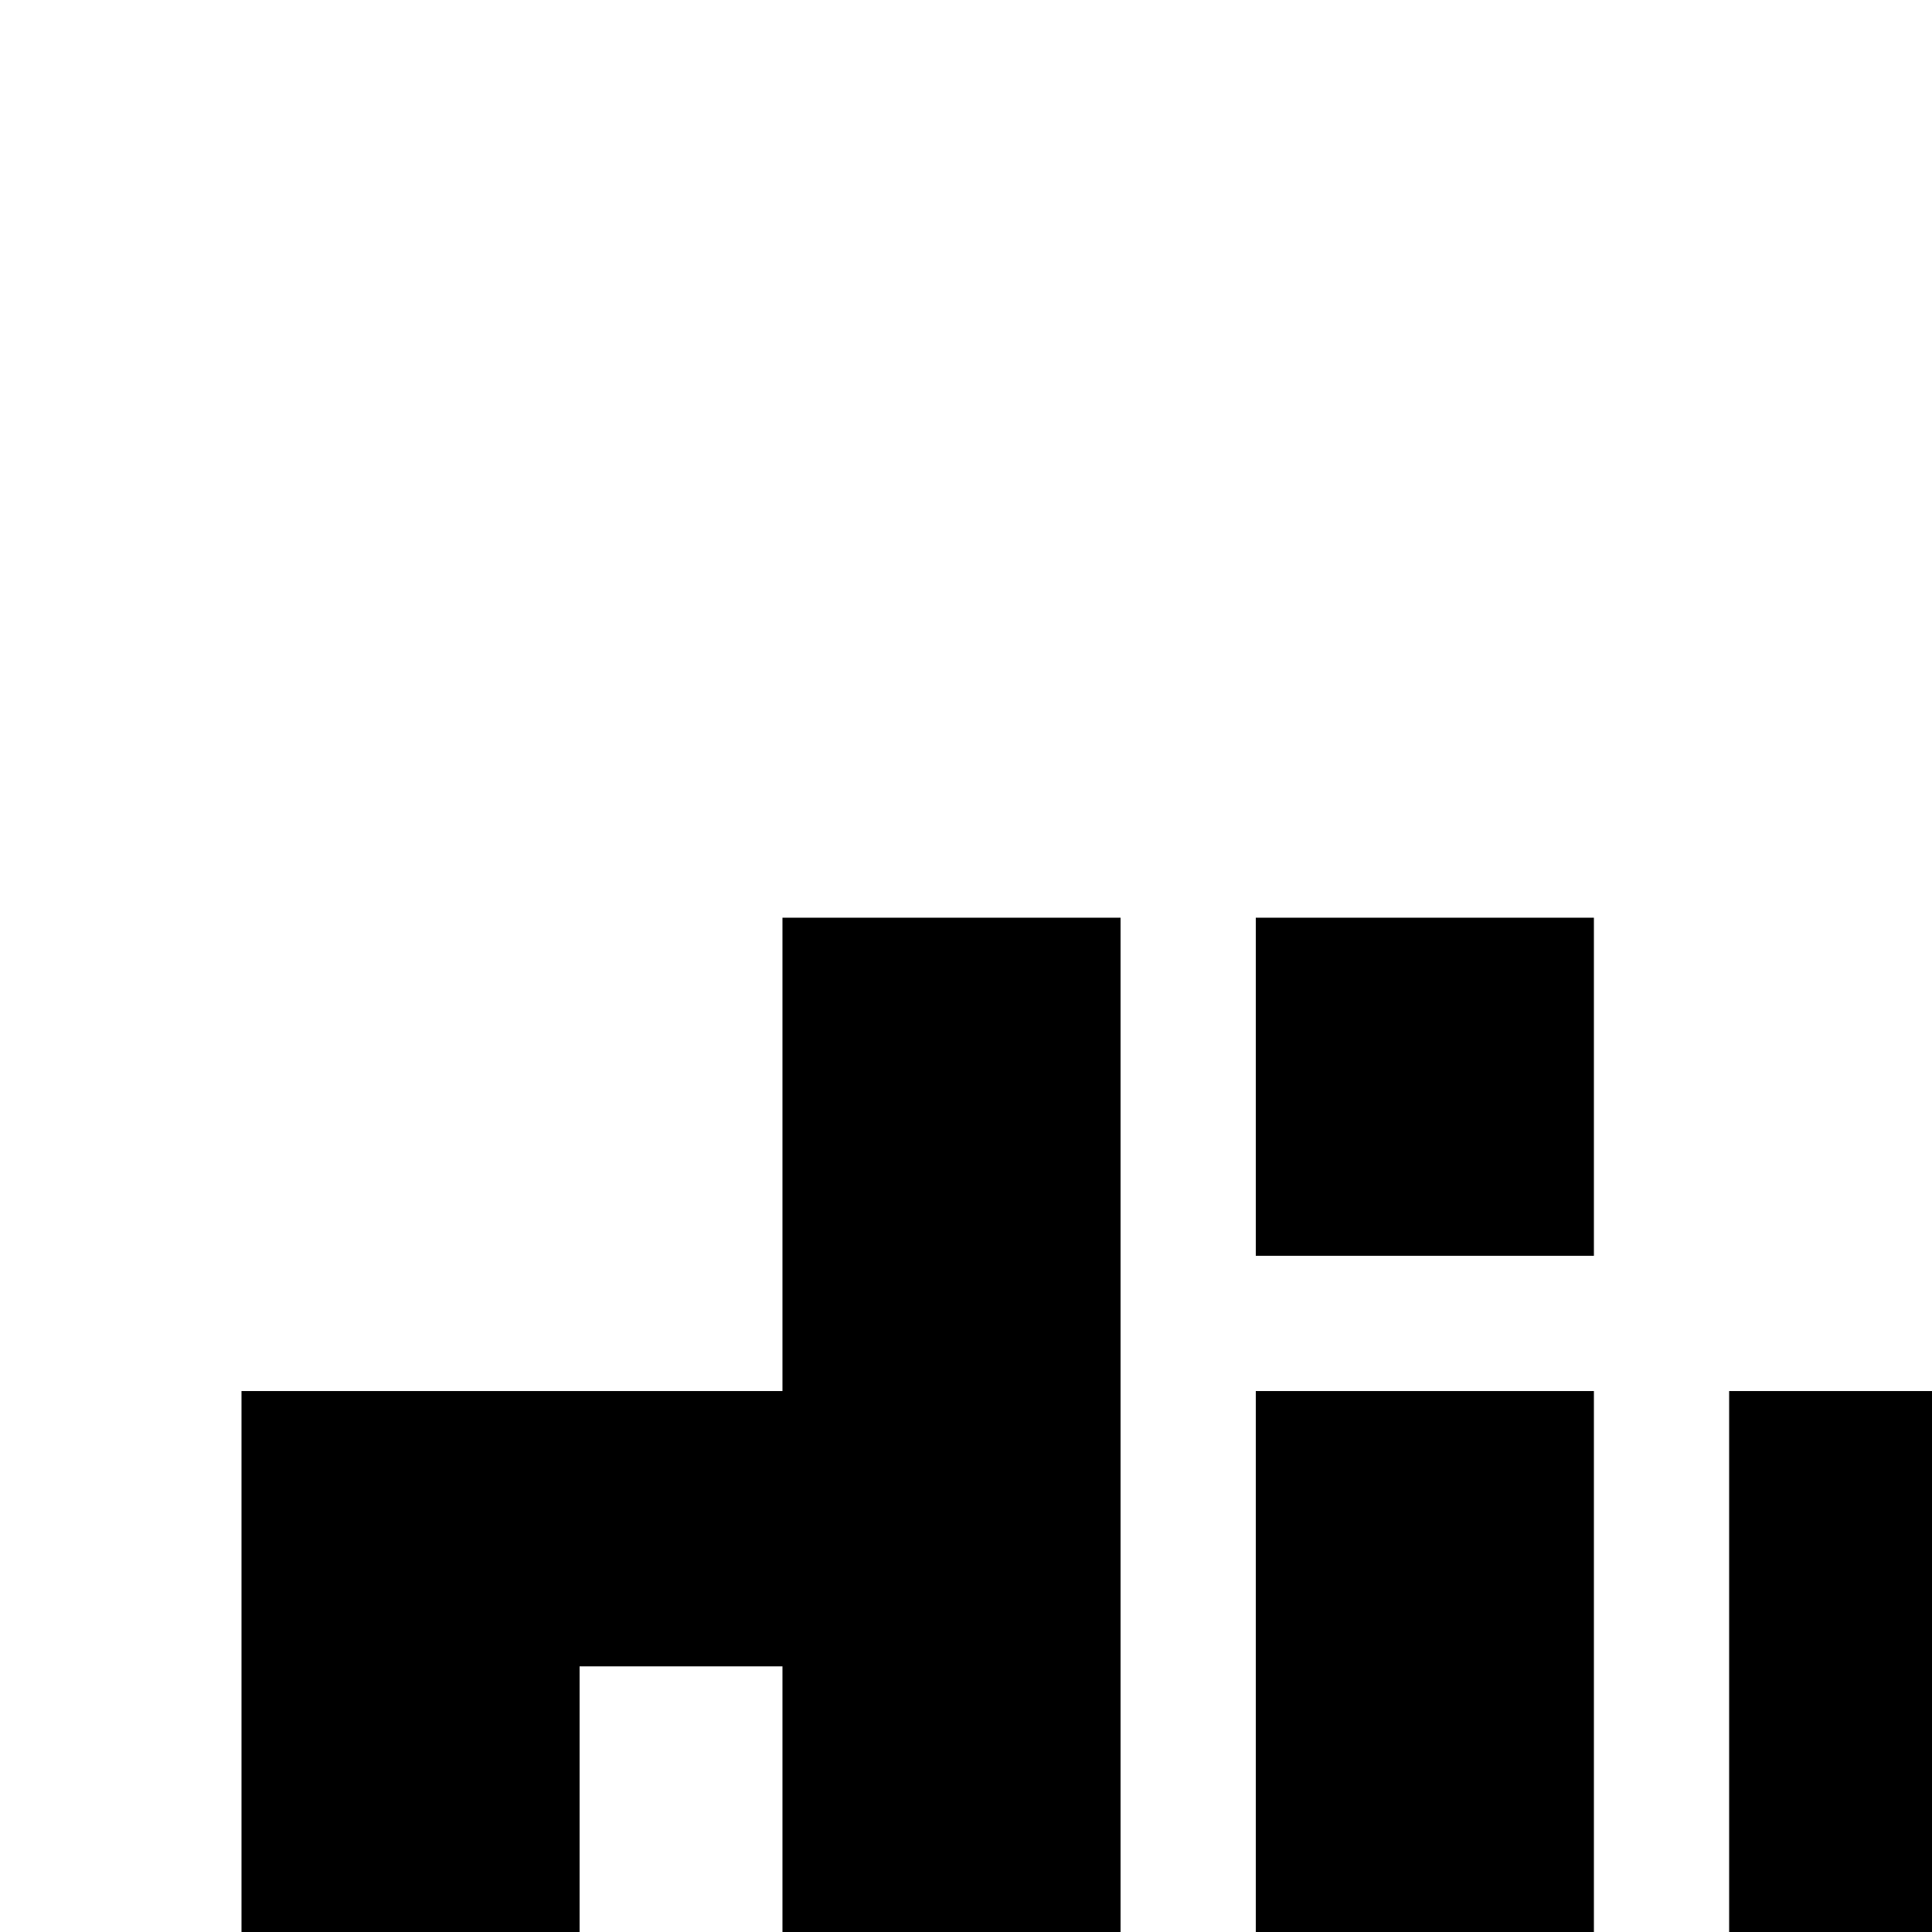 <svg xmlns="http://www.w3.org/2000/svg" viewBox="0 0 16 16"><path d="M6.48 7.6v3.92H2V21H9.28V7.6zm0 11.2H4.8v-5H6.48zM10.4 11.52H13.2V21.04H10.4zM10.4 7.6H13.2V10.4H10.4zM14.32 11.52V21H18.8v1.12H14.32V24.4H21.6V11.52zM18.8 18.8H17.12v-5H18.8zM22.72 11.52V21H27.2v1.12H22.72V24.4H30V11.52zM27.2 18.8H25.52v-5H27.2z"/></svg>